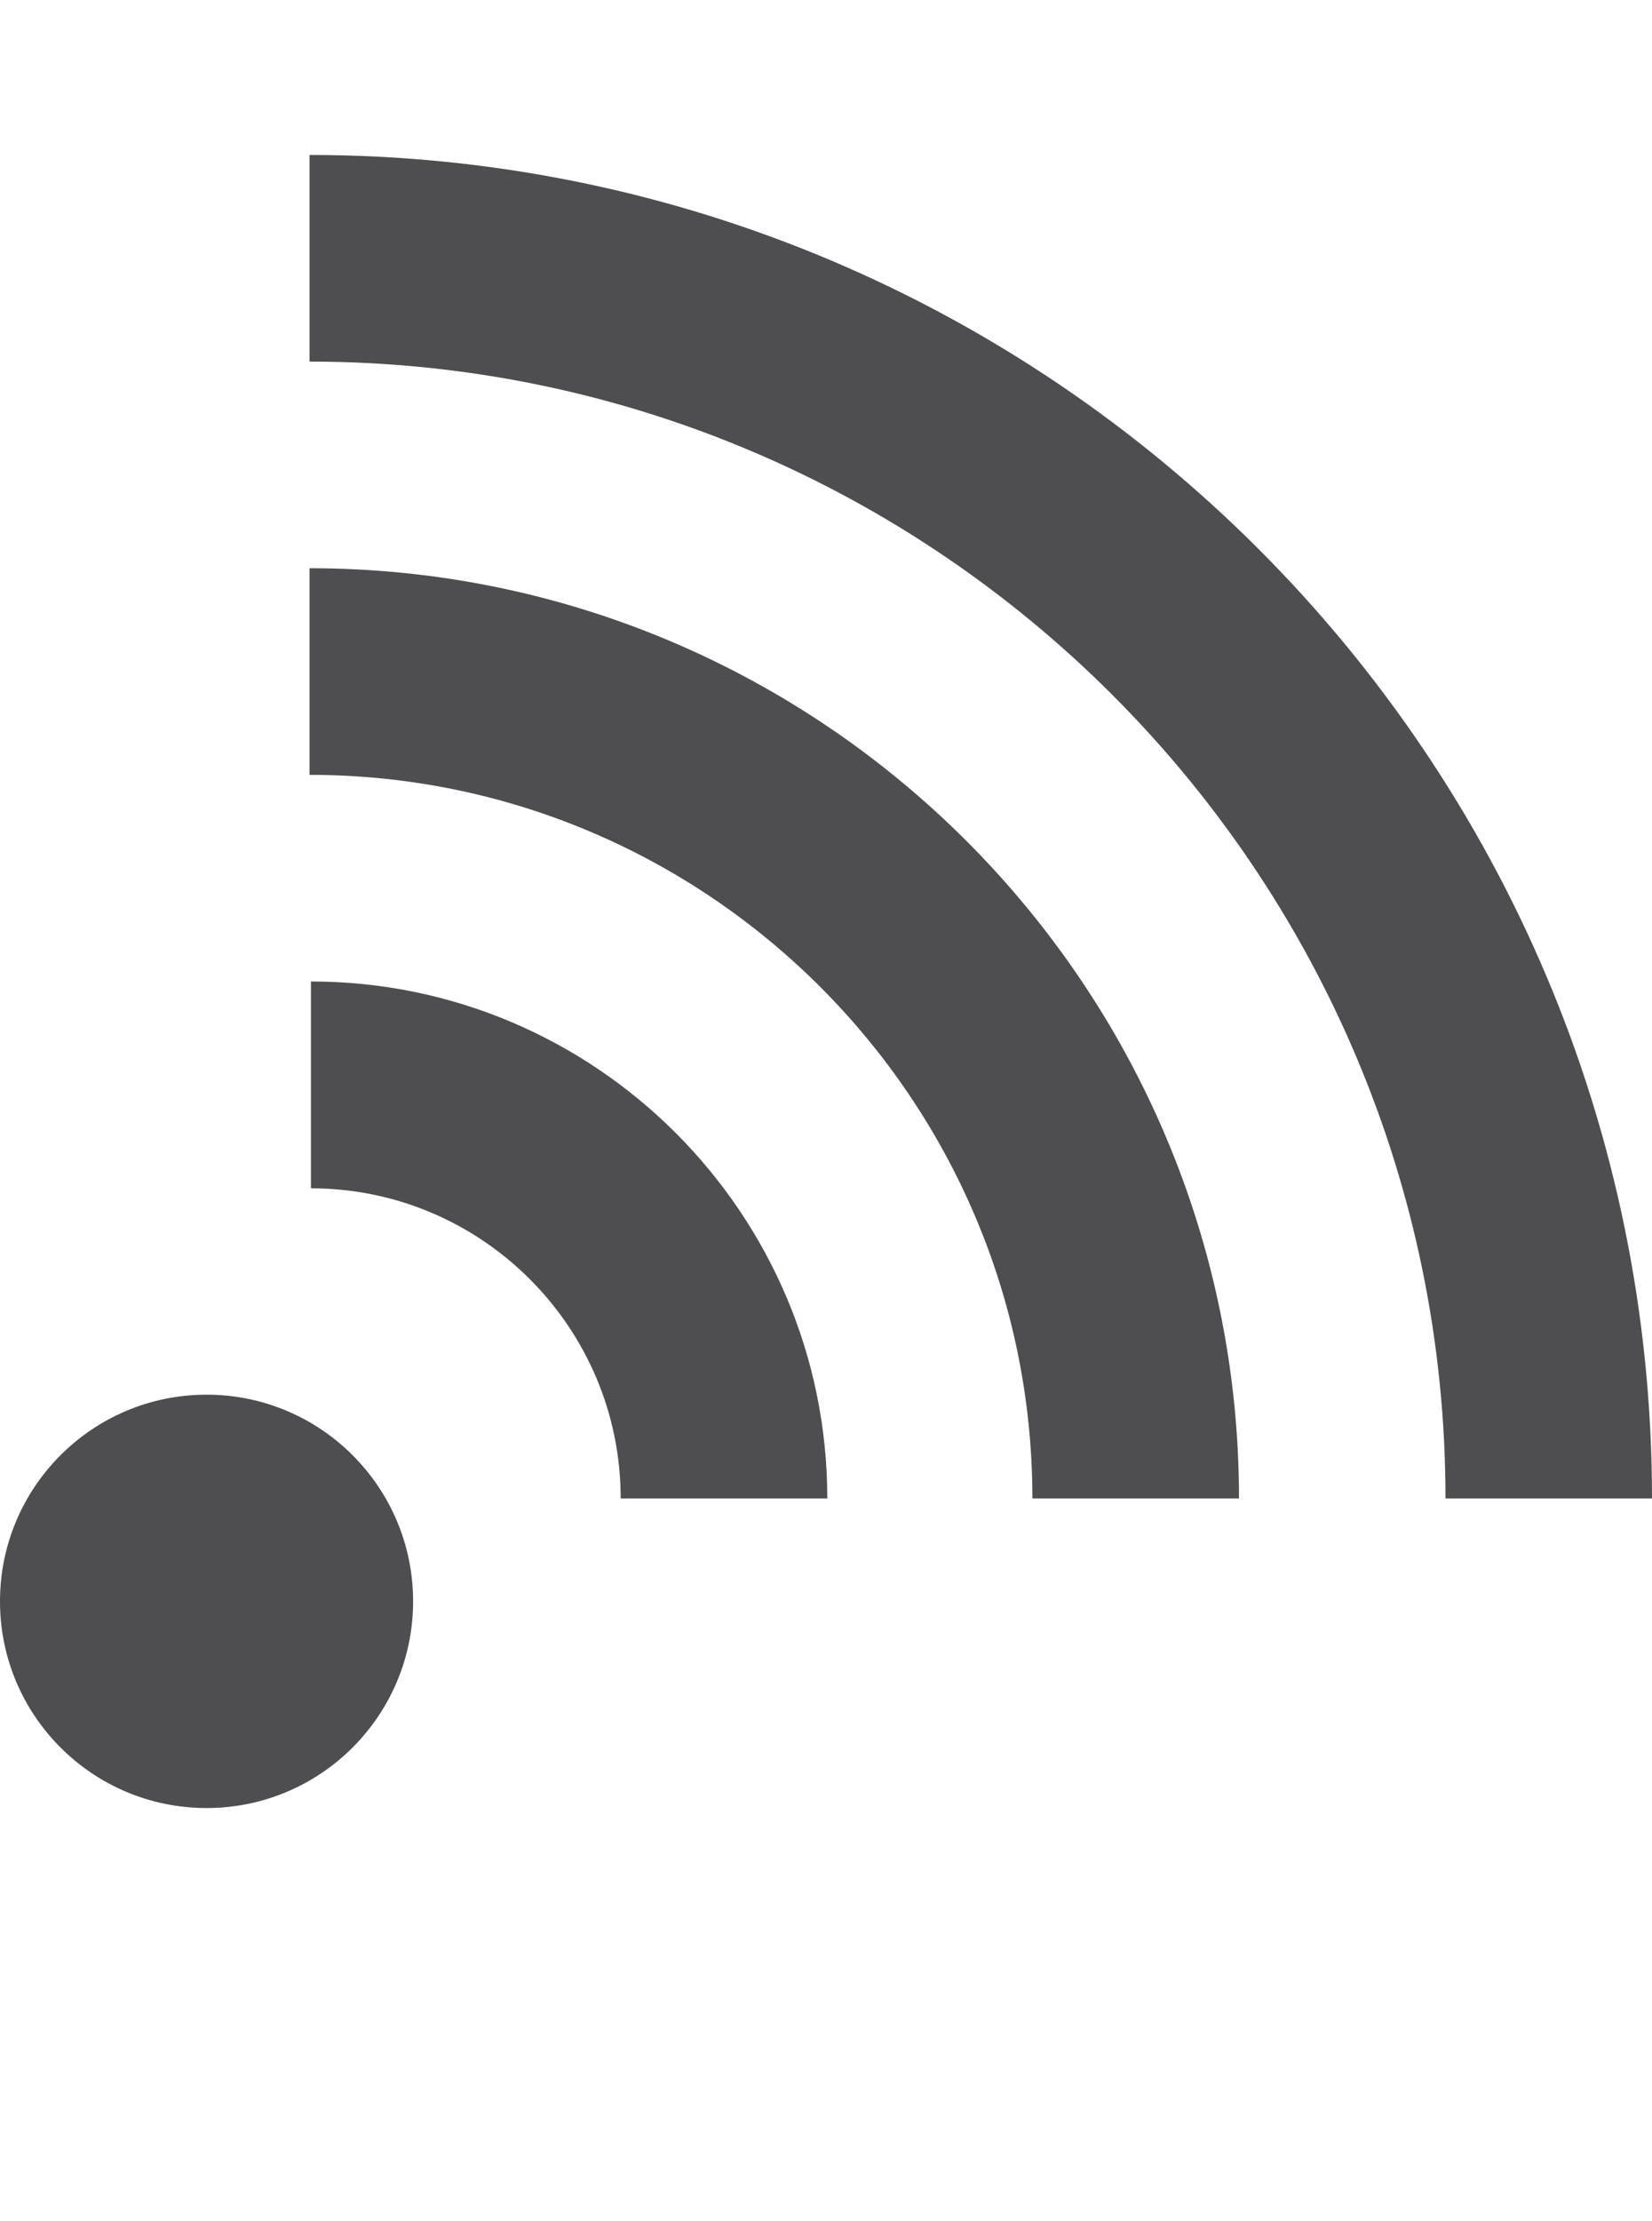 <?xml version="1.0" encoding="iso-8859-1"?>
<!-- Generator: Adobe Illustrator 15.1.0, SVG Export Plug-In . SVG Version: 6.00 Build 0)  -->
<!DOCTYPE svg PUBLIC "-//W3C//DTD SVG 1.1//EN" "http://www.w3.org/Graphics/SVG/1.1/DTD/svg11.dtd">
<svg version="1.1" id="Layer_1" xmlns="http://www.w3.org/2000/svg" xmlns:xlink="http://www.w3.org/1999/xlink" x="0px" y="0px"
	 width="32px" height="43px" viewBox="0 0 32 43" style="enable-background:new 0 0 32 43;" xml:space="preserve">
<g>
	<circle style="fill:#4E4E50;" cx="4.001" cy="31" r="4.001"/>
	<g>
		<path style="fill:#4E4E50;" d="M6.023,23.004c3.309,0,6,2.691,6,6.004h4.002C16.025,23.492,11.537,19,6.023,19V23.004z"/>
	</g>
	<g>
		<path style="fill:#4E4E50;" d="M5.996,15c7.719,0,14.002,6.285,14.002,14.008H24C24,19.078,15.924,11,5.996,11V15z"/>
	</g>
	<g>
		<path style="fill:#4E4E50;" d="M5.996,7C18.129,7,28,16.871,28,29.008h4C32,14.664,20.336,3,5.996,3V7z"/>
	</g>
</g>
</svg>
